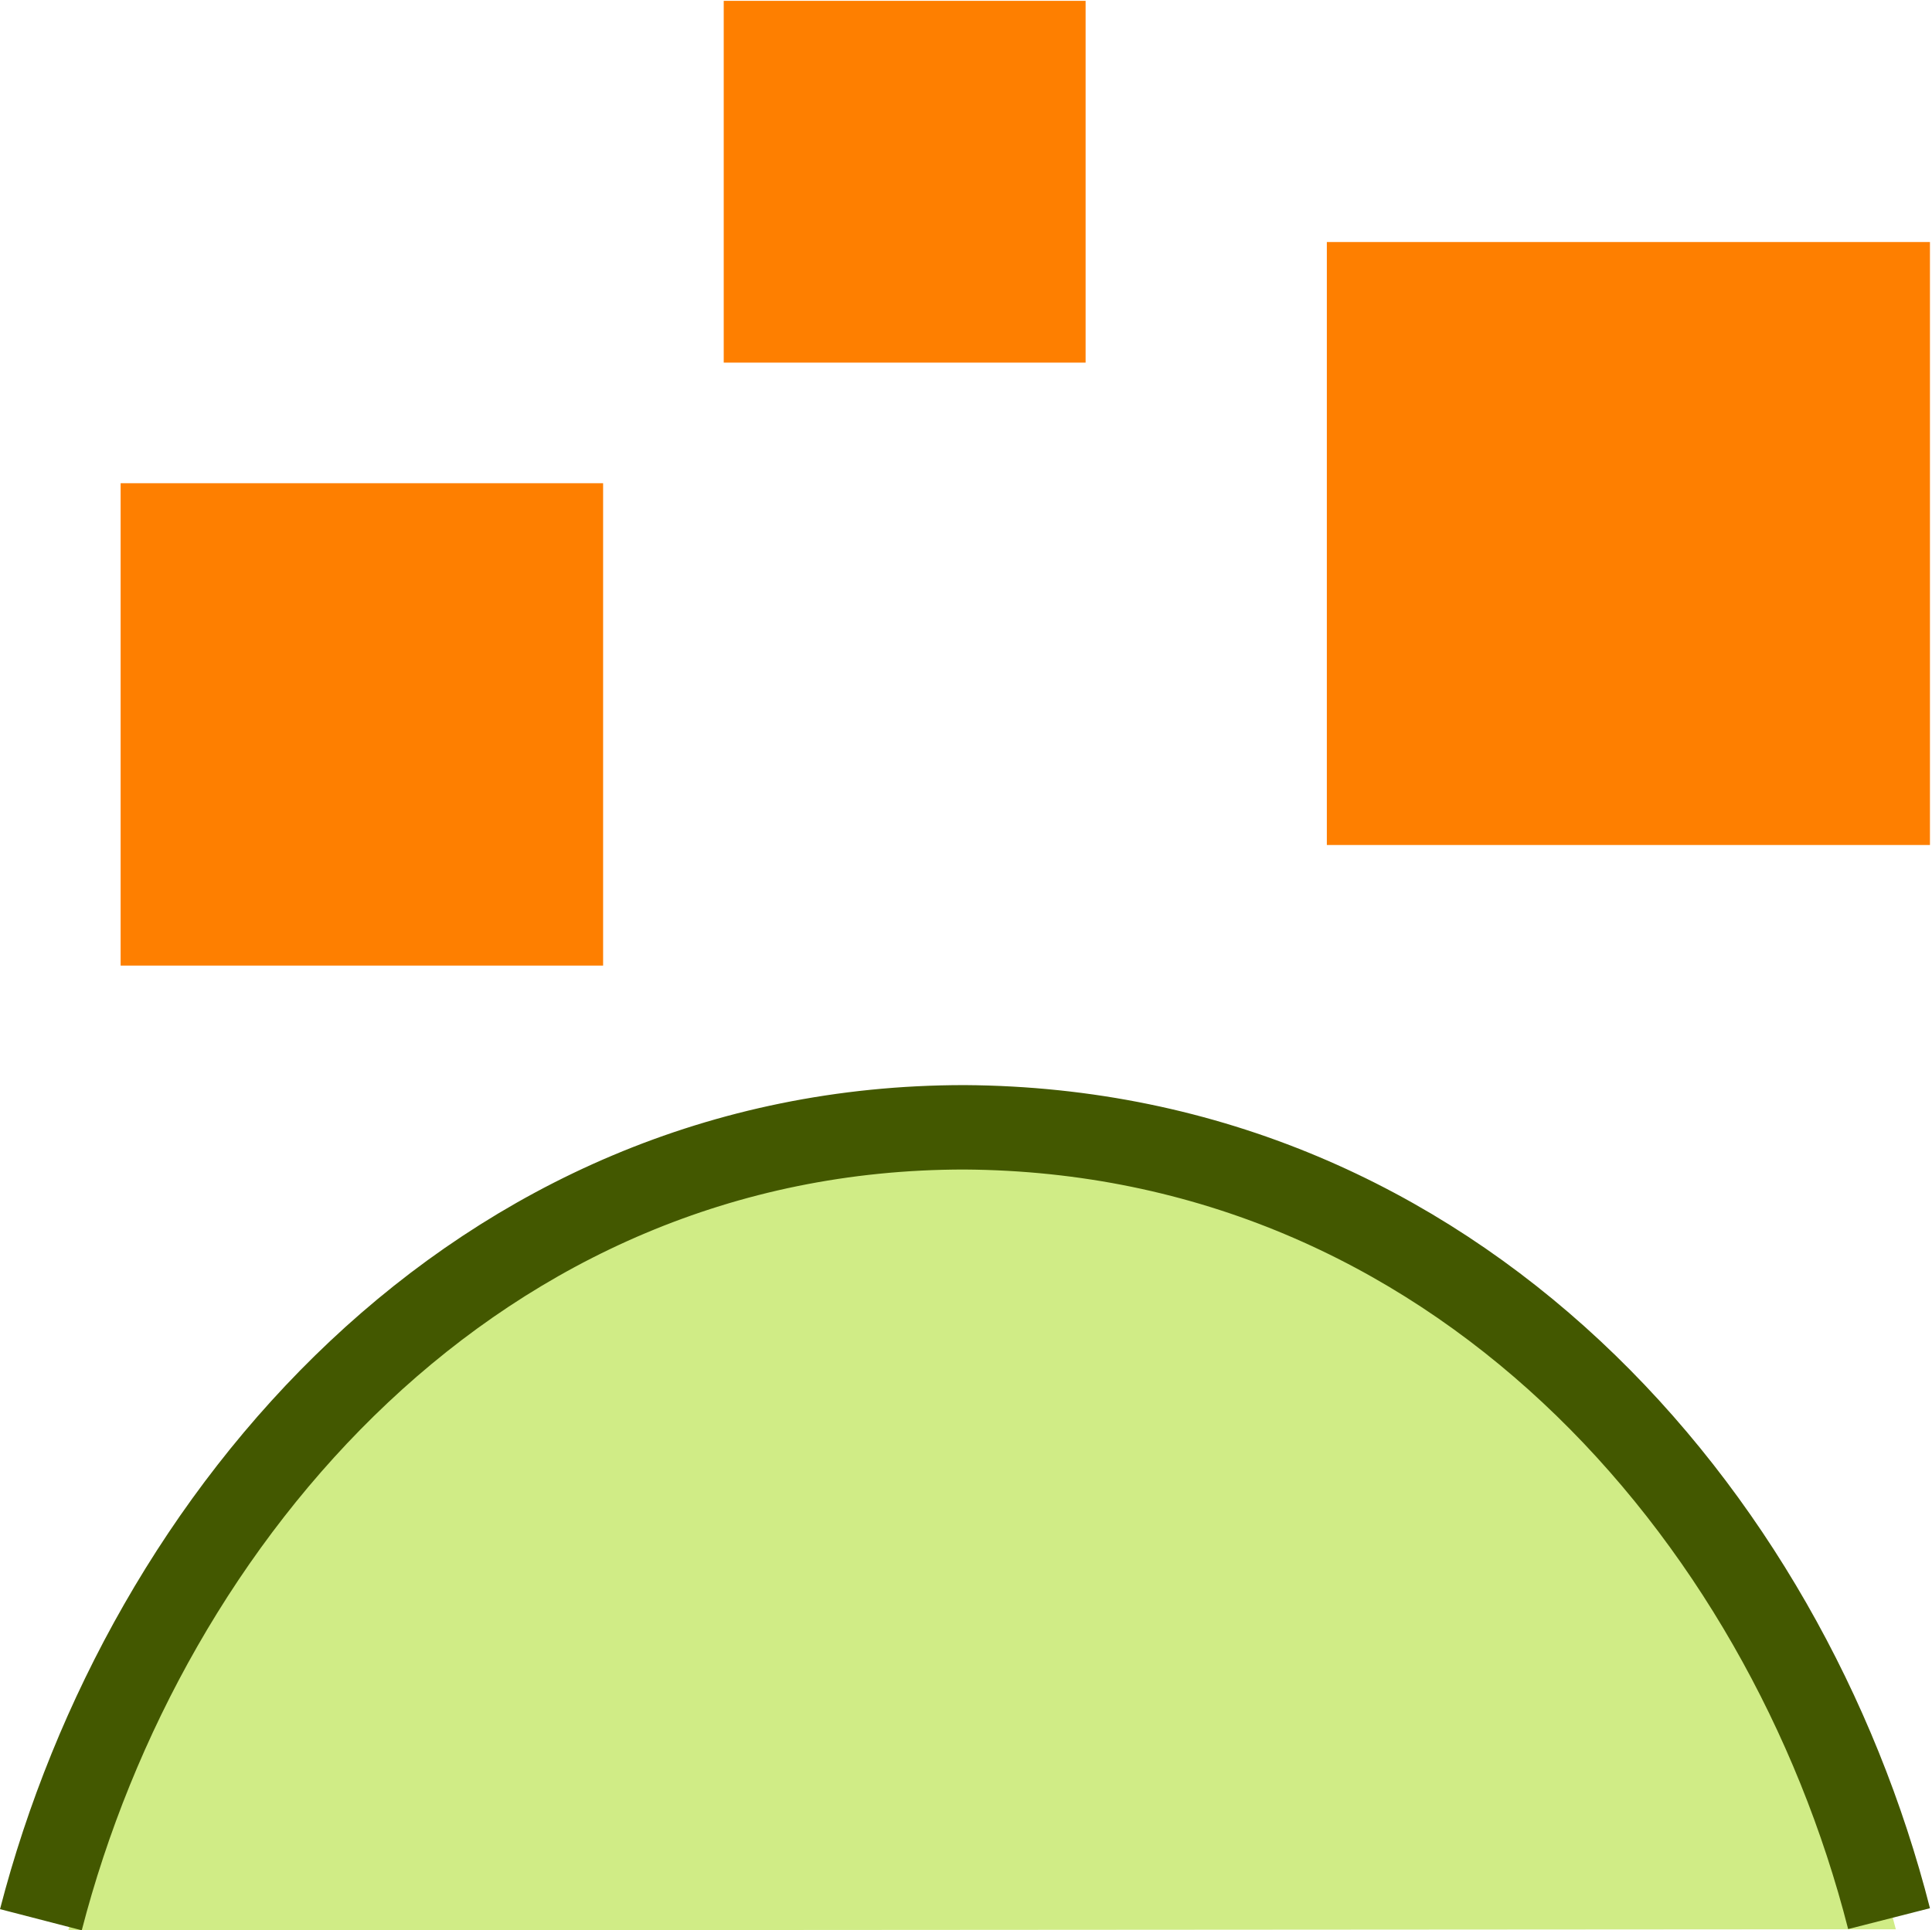 <?xml version="1.0" encoding="UTF-8" standalone="no"?>
<svg
   width="16.017"
   height="16.007"
   id="svg2985"
   version="1.1"
   xml:space="preserve"
   xmlns="http://www.w3.org/2000/svg"
   xmlns:svg="http://www.w3.org/2000/svg"
   xmlns:rdf="http://www.w3.org/1999/02/22-rdf-syntax-ns#"
   xmlns:cc="http://creativecommons.org/ns#"
   xmlns:dc="http://purl.org/dc/elements/1.1/"><defs
     id="defs2987"><linearGradient
       id="linearGradient5090"><stop
         style="stop-color:#435800;stop-opacity:1;"
         offset="0"
         id="stop5088" /></linearGradient><linearGradient
       id="linearGradient6402"><stop
         id="stop6404"
         offset="0"
         style="stop-color:#000000;stop-opacity:1;" /><stop
         id="stop6406"
         offset="1"
         style="stop-color:#000000;stop-opacity:0;" /></linearGradient><linearGradient
       id="linearGradient3816"><stop
         id="stop3818"
         offset="0"
         style="stop-color:#ffa576;stop-opacity:1;" /><stop
         style="stop-color:#f45400;stop-opacity:1;"
         offset="1"
         id="stop3782" /></linearGradient></defs><g
     id="layer1"
     style="display:inline"
     transform="translate(-615,-423.996)"><rect
       transform="rotate(90)"
       y="-624"
       x="424.003"
       height="3"
       width="3"
       id="rect5760-8-0-3-9"
       style="fill:#fe7f00;fill-opacity:1;stroke:none;stroke-width:1;stroke-linecap:square;stroke-linejoin:miter;stroke-miterlimit:4;stroke-dasharray:none;stroke-opacity:1;paint-order:normal" /><rect
       transform="rotate(90)"
       y="-620"
       x="428.003"
       height="4"
       width="4"
       id="rect5760-8-0-3"
       style="fill:#fe7f00;fill-opacity:1;stroke:none;stroke-width:1;stroke-linecap:square;stroke-linejoin:miter;stroke-miterlimit:4;stroke-dasharray:none;stroke-opacity:1;paint-order:normal" /><path
       id="path5150-9-29-2-8-7-2-3-66-4-2-8-7"
       d="m 630.717,439.994 c -0.85,-3.33 -3.568,-6.455 -7.579,-6.48 -3.997,0 -6.712,3.174 -7.572,6.49"
       style="fill:#d0ec86;fill-opacity:1;stroke:none;stroke-width:1;stroke-miterlimit:4;stroke-dasharray:none;stroke-opacity:1" /><rect
       transform="scale(1,-1)"
       y="-439.996"
       x="615.017"
       height="16"
       width="16"
       id="rect6561-8-1-9-9-5-5-9-9-1-3-94-1-6-6-4-5-85-3-8-7"
       style="opacity:0.99;fill:none;stroke:none" /><path
       id="path5150-9-29-2-8-7-2-3-66-4-2-9"
       d="m 630.661,439.906 c -0.86,-3.372 -3.608,-6.536 -7.665,-6.562 -4.042,0 -6.788,3.214 -7.657,6.571"
       style="fill:none;fill-opacity:1;stroke:#435800;stroke-width:0.7;stroke-miterlimit:4;stroke-dasharray:none;stroke-opacity:1" /><rect
       transform="rotate(90)"
       y="-631"
       x="426.003"
       height="5"
       width="5"
       id="rect5760-8-0-3-9-1"
       style="fill:#fe7f00;fill-opacity:1;stroke:none;stroke-width:1;stroke-linecap:square;stroke-linejoin:miter;stroke-miterlimit:4;stroke-dasharray:none;stroke-opacity:1;paint-order:normal" /></g></svg>
